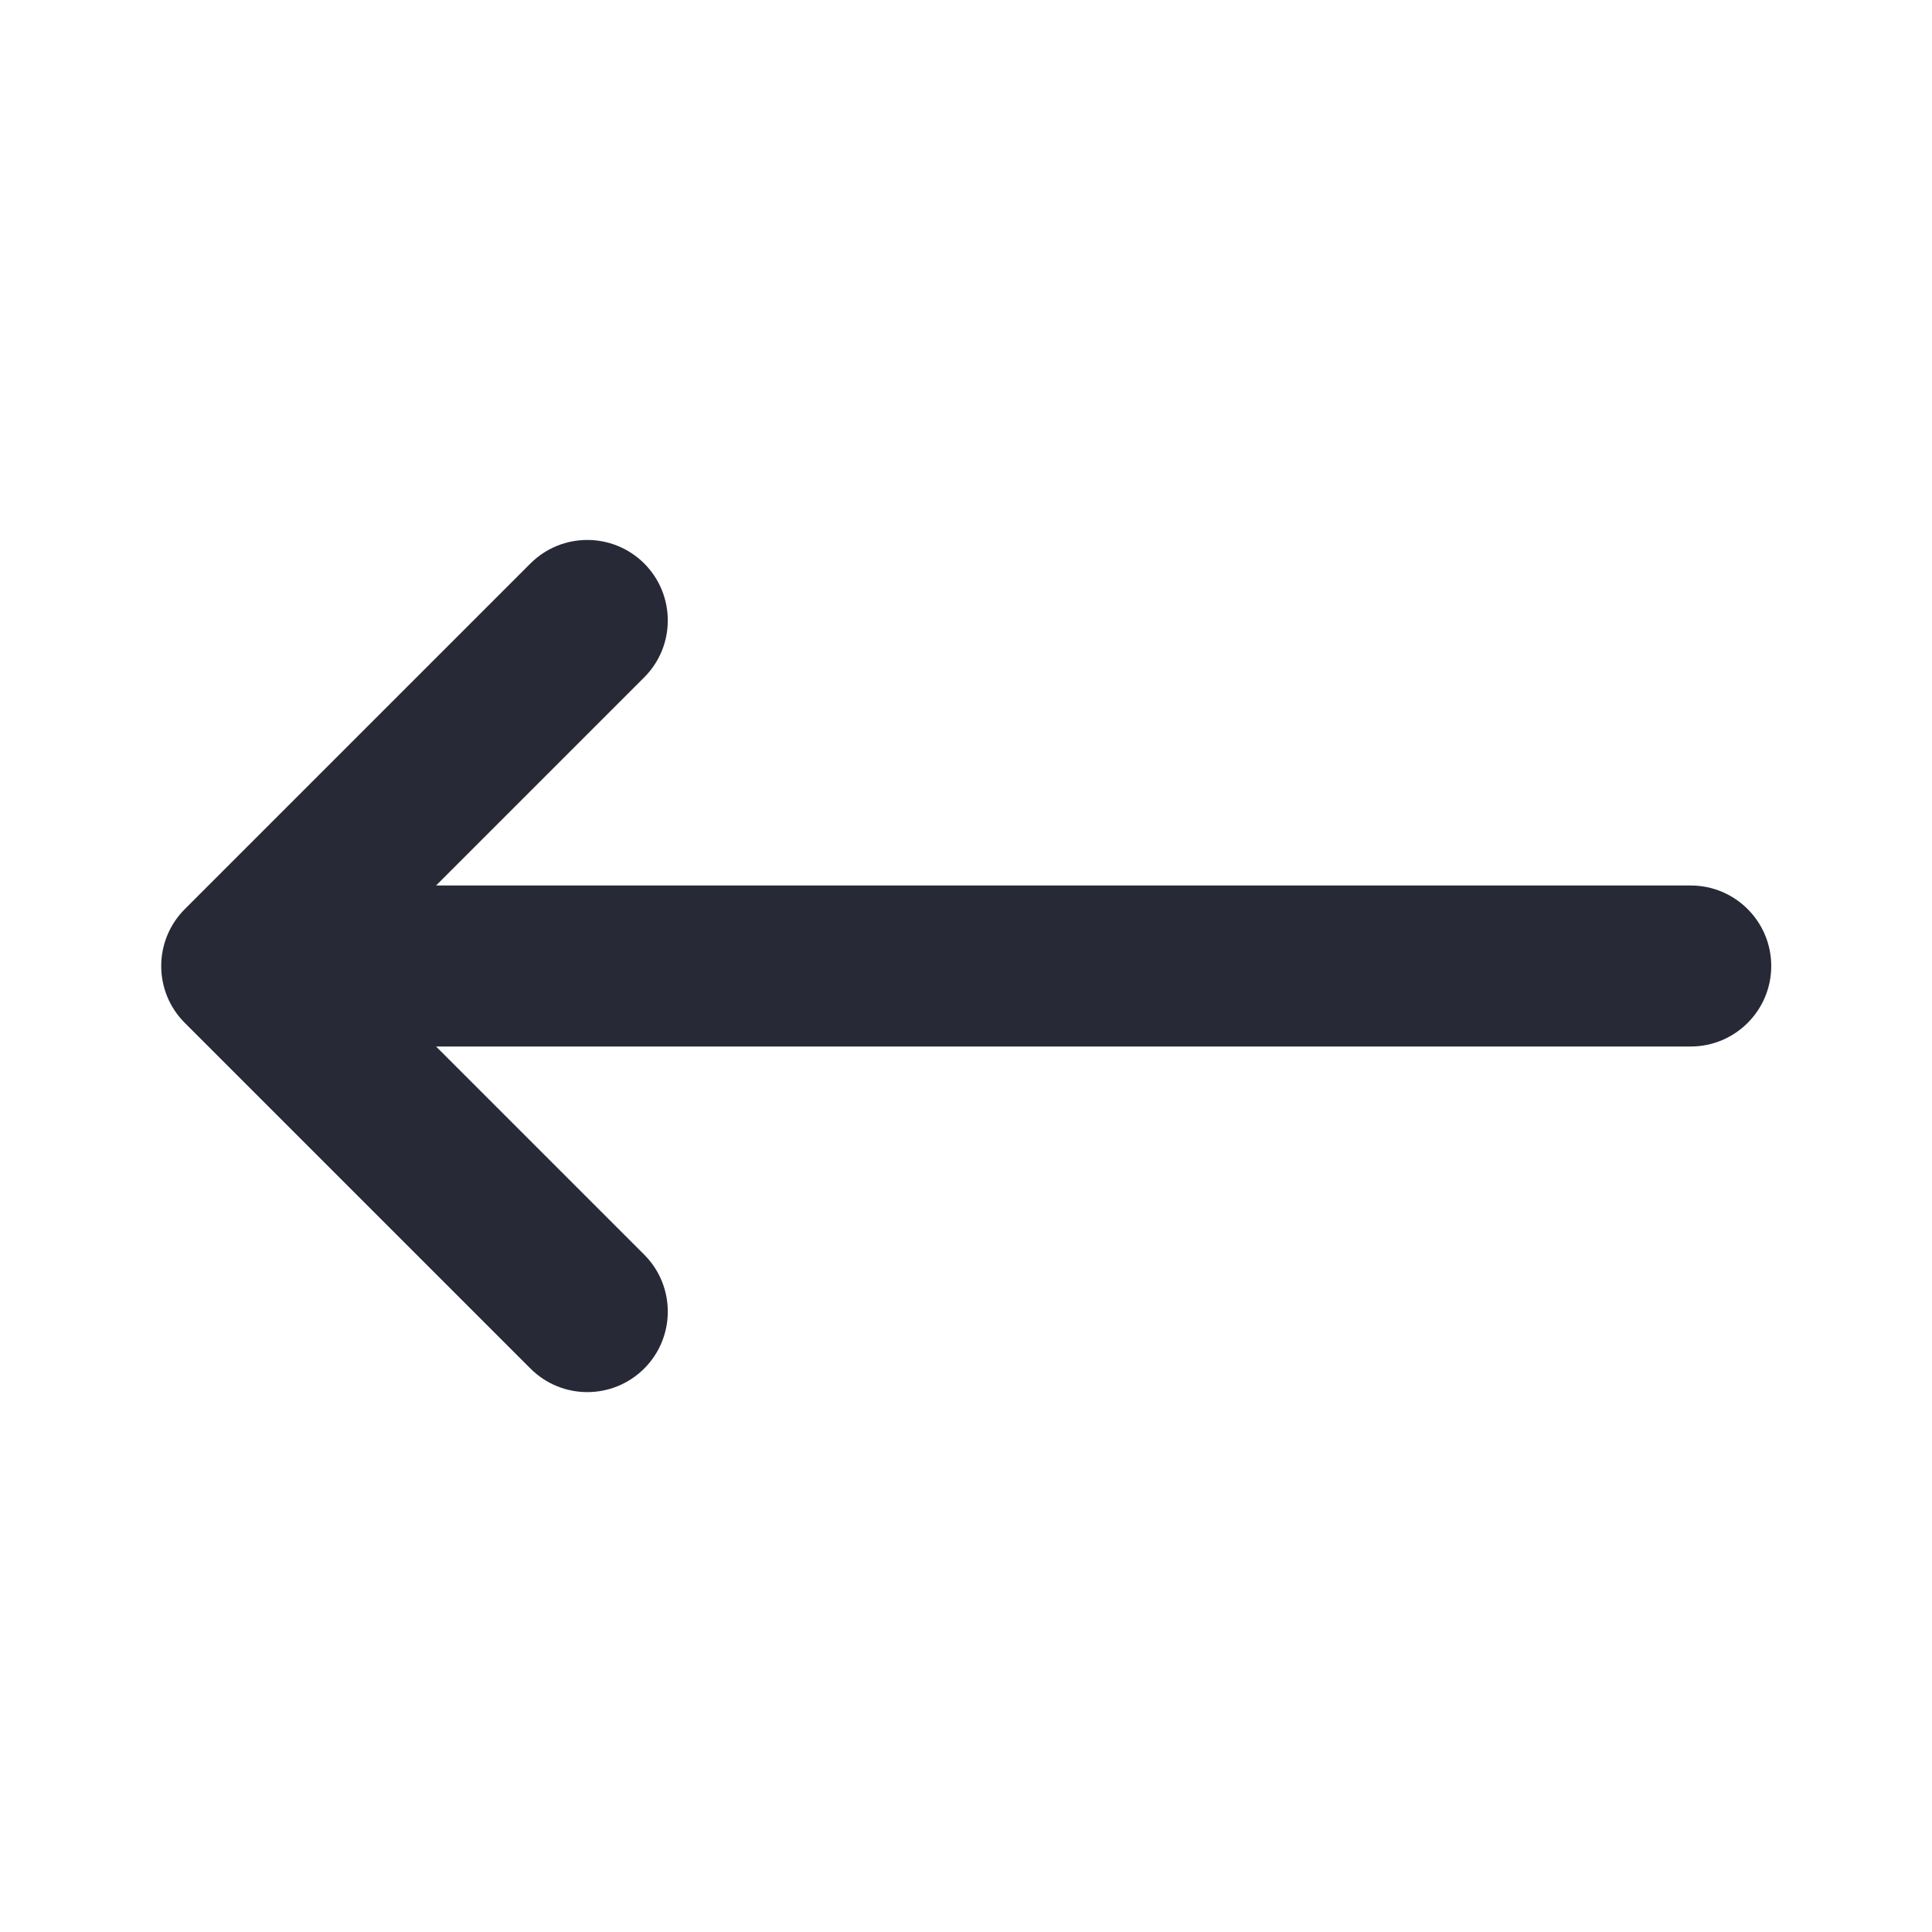 <svg width="24" height="24" viewBox="0 0 24 24" fill="none" xmlns="http://www.w3.org/2000/svg">
<path d="M8.003 15.586L5.417 13H21.003C21.555 13 22.003 12.552 22.003 12C22.003 11.448 21.555 11 21.003 11H5.417L8.003 8.414C8.393 8.024 8.393 7.391 8.003 7C7.612 6.61 6.979 6.61 6.589 7L2.296 11.293C1.905 11.684 1.905 12.317 2.296 12.707L6.589 17C6.979 17.391 7.612 17.391 8.003 17C8.393 16.61 8.393 15.976 8.003 15.586Z" fill="#272937"/>
</svg>

